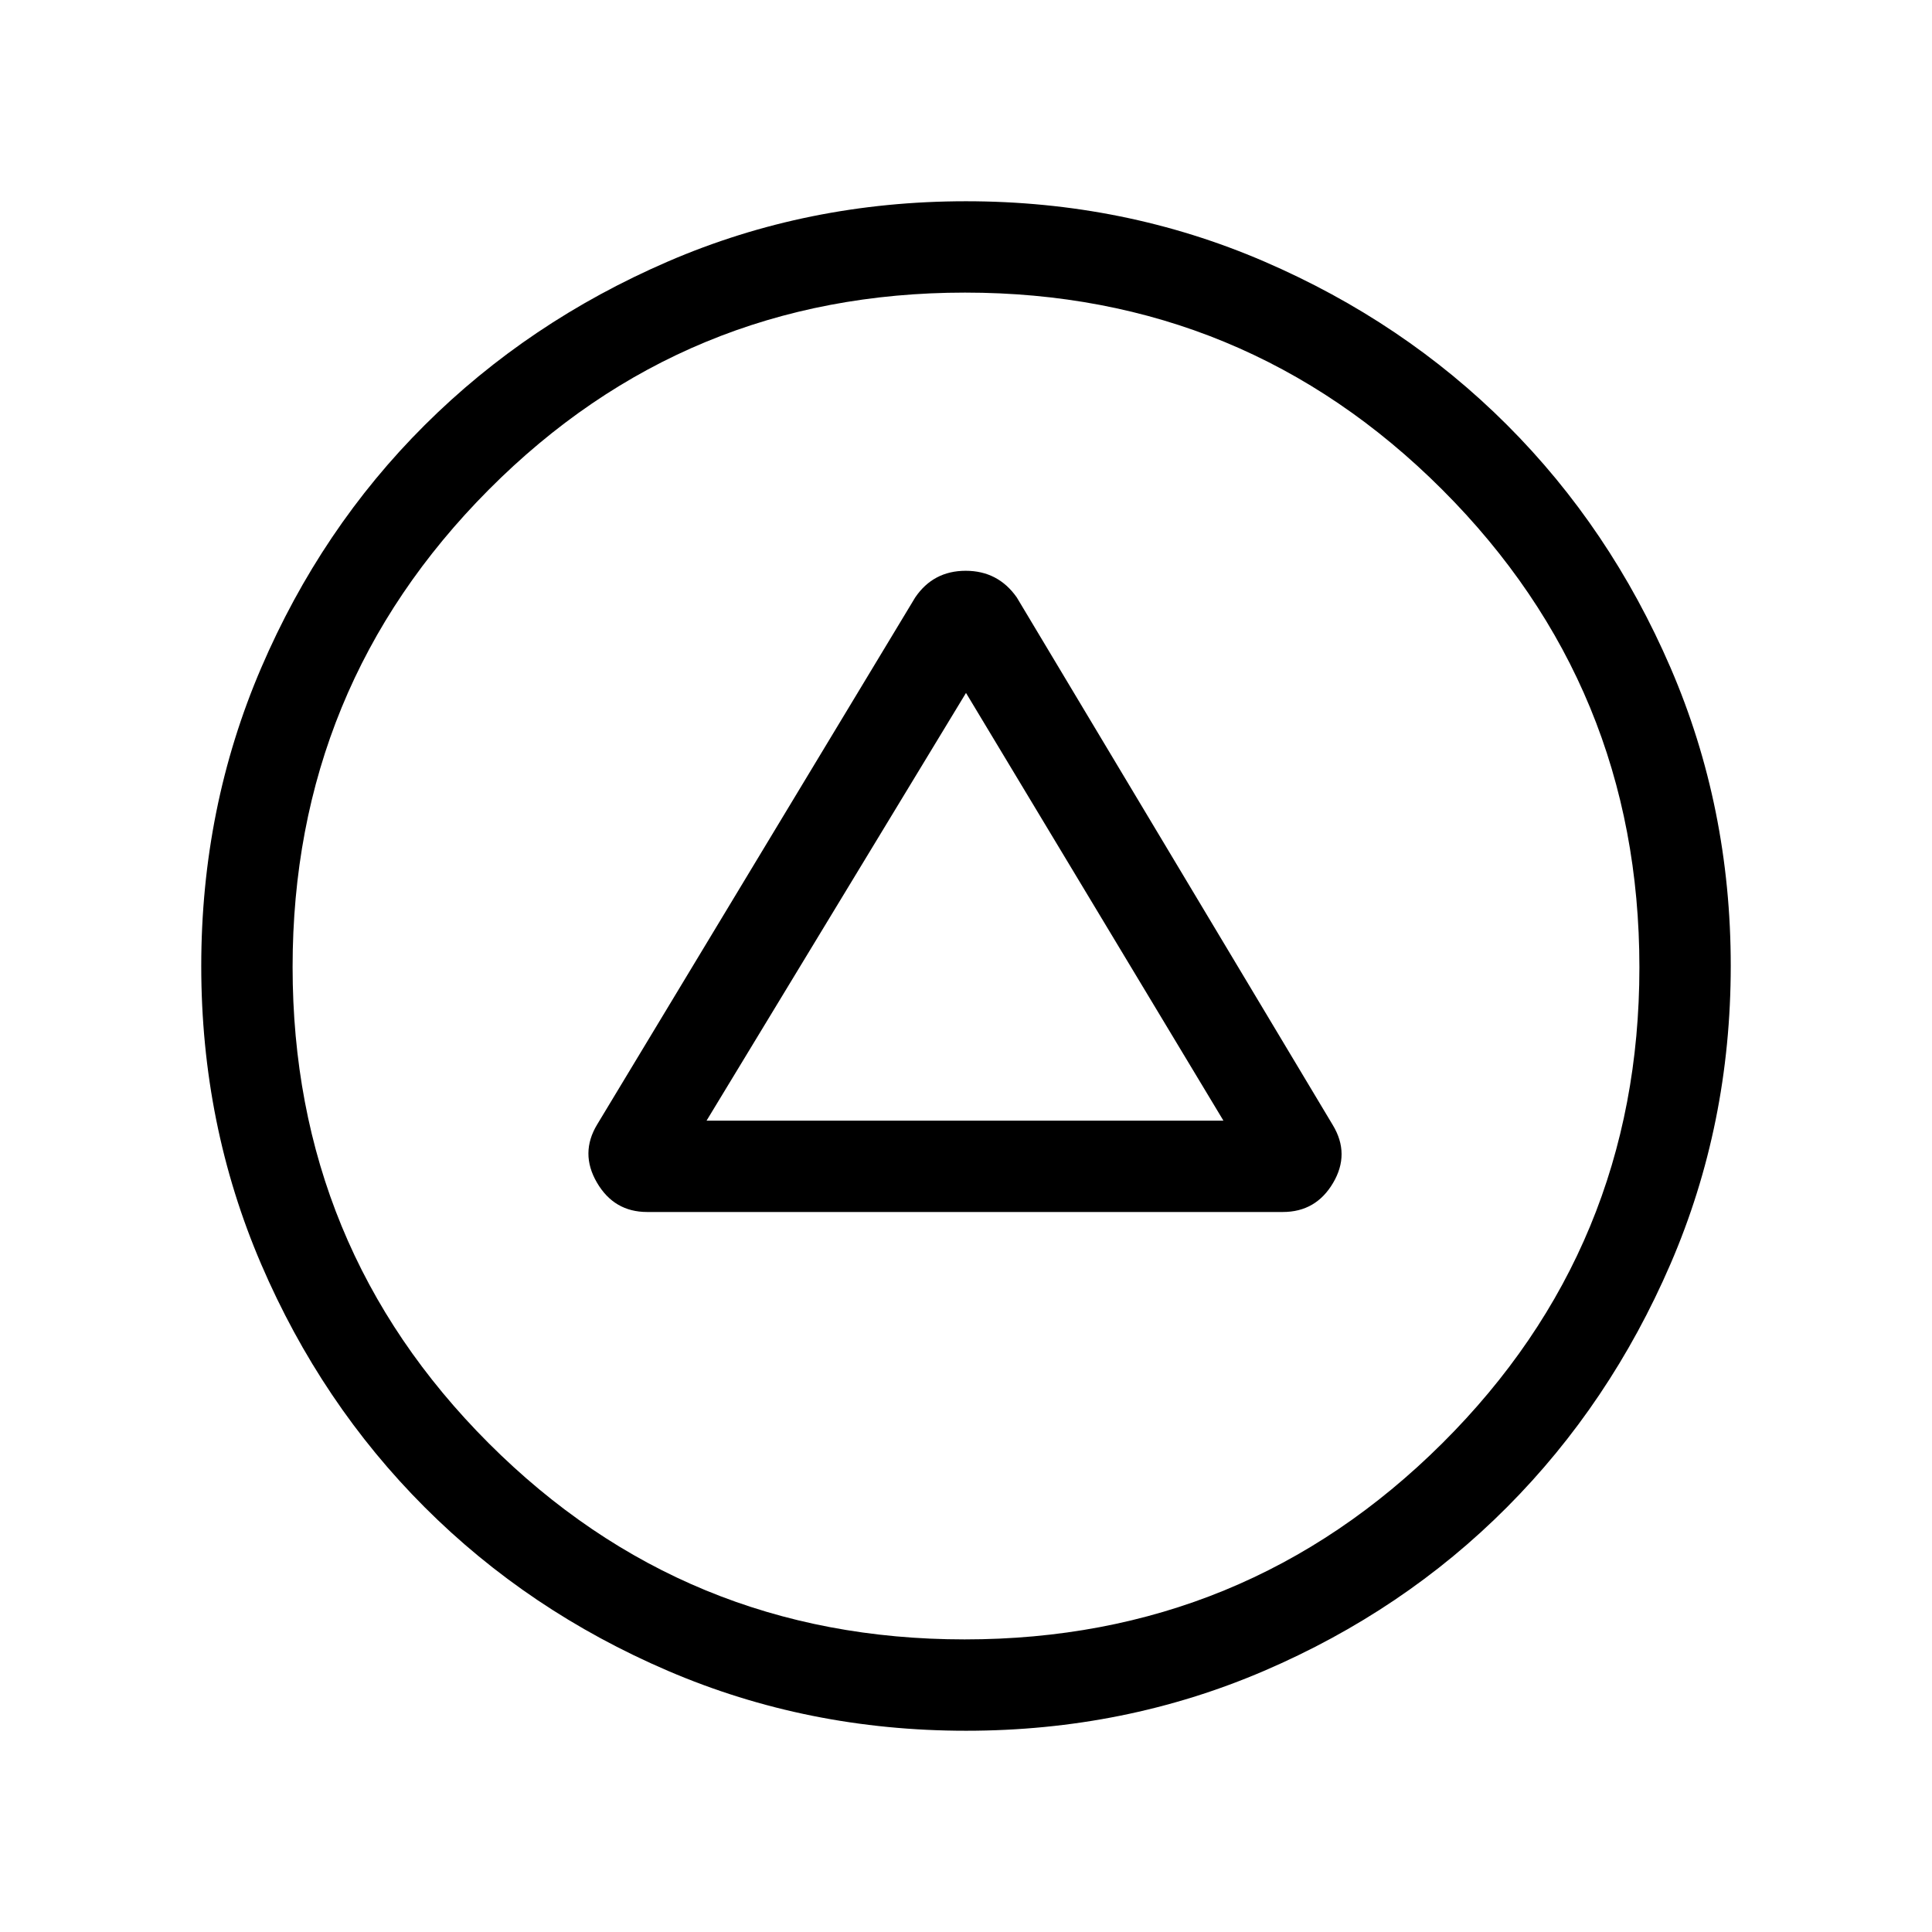 <svg xmlns="http://www.w3.org/2000/svg" height="48" viewBox="0 -960 960 960" width="48"><path d="M321.54-357.77h315.92q16.41 0 24.93-14.42 8.53-14.43-.12-28.75L505.23-663.15q-9.3-13.23-25.38-13.23t-25.08 13.23L296.76-401.3q-8.68 14.3-.15 28.91 8.52 14.62 24.93 14.62Zm29.54-45.38L480-615.69l127.92 212.54H351.08ZM480.04-100q-78.81 0-148.15-29.77-69.35-29.77-120.85-81.27t-81.27-120.81Q100-401.16 100-479.96q0-78.81 29.77-148.15 29.77-69.35 81.27-120.66t120.81-81.27Q401.16-860 479.96-860q78.81 0 148.18 29.92t120.68 81.21q51.31 51.29 81.25 120.63Q860-558.9 860-480.07q0 78.84-29.96 148.18-29.96 69.35-81.27 120.85-51.31 51.5-120.62 81.27Q558.84-100 480.04-100Zm-.72-45.39q139.4 0 237.35-97.46 97.94-97.46 97.94-236.47 0-139.4-97.94-237.35-97.95-97.94-237.16-97.94-139.2 0-236.66 97.94-97.46 97.95-97.46 237.16 0 139.2 97.46 236.66 97.46 97.46 236.47 97.46ZM480-480Z"/></svg>